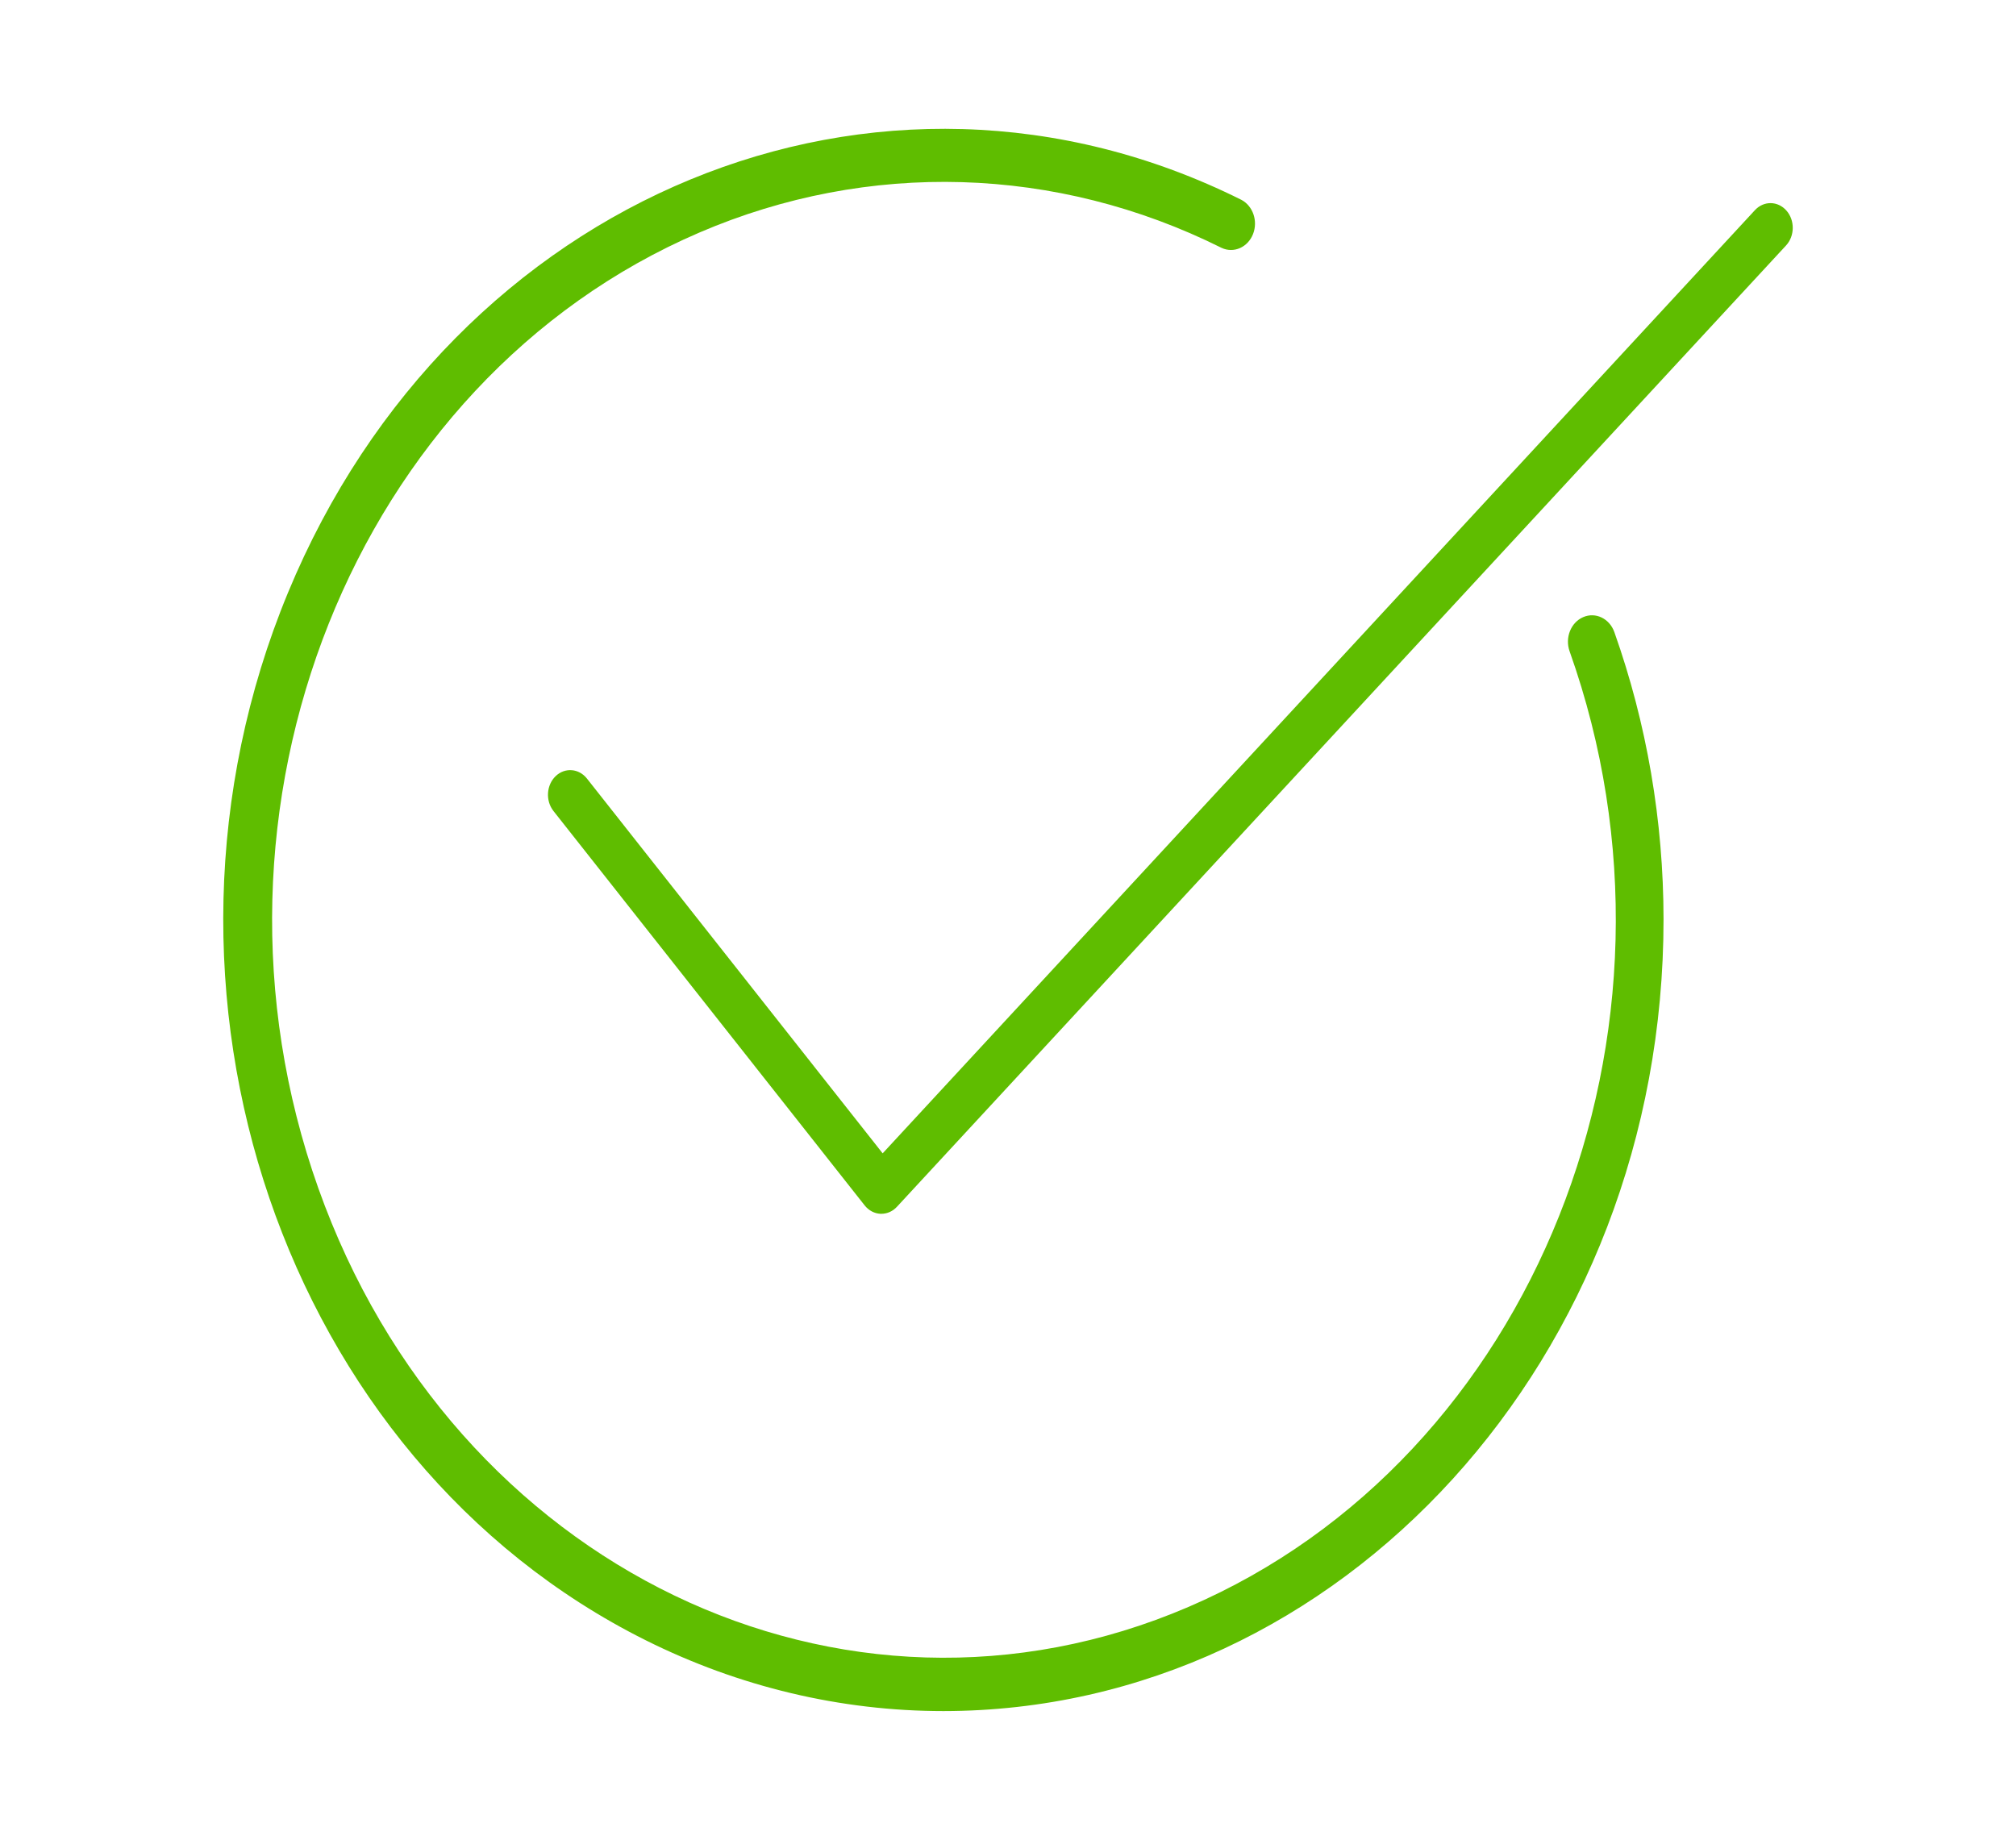 <svg width="149" height="136" viewBox="0 0 149 136" fill="none" xmlns="http://www.w3.org/2000/svg">
<path d="M132.031 15.564C131.396 14.843 130.354 14.83 129.705 15.534L65.236 85.251L43.386 57.556C42.792 56.795 41.755 56.711 41.068 57.369C40.382 58.028 40.307 59.178 40.9 59.939C40.904 59.944 40.908 59.949 40.911 59.954L63.911 89.106C64.208 89.478 64.628 89.7 65.075 89.72H65.14C65.57 89.721 65.983 89.535 66.29 89.203L132.005 18.144C132.655 17.439 132.666 16.284 132.031 15.564Z" fill="#5FBD00"/>
<path d="M117.013 45.615C116.1 46.007 115.65 47.138 116.007 48.141C125.982 76.197 113.366 107.825 87.828 118.783C62.29 129.742 33.501 115.882 23.526 87.825C13.551 59.769 26.167 28.141 51.705 17.183C64.178 11.83 78.09 12.241 90.283 18.32C91.184 18.744 92.226 18.285 92.612 17.296C92.986 16.337 92.606 15.226 91.752 14.773C64.99 1.415 33.439 14.42 21.28 43.82C9.121 73.22 20.958 107.883 47.72 121.241C54.632 124.691 62.135 126.477 69.727 126.478C99.139 126.458 122.968 100.246 122.95 67.933C122.945 60.675 121.712 53.482 119.313 46.719C118.955 45.717 117.926 45.222 117.013 45.615Z" fill="#5FBD00"/>
</svg>

